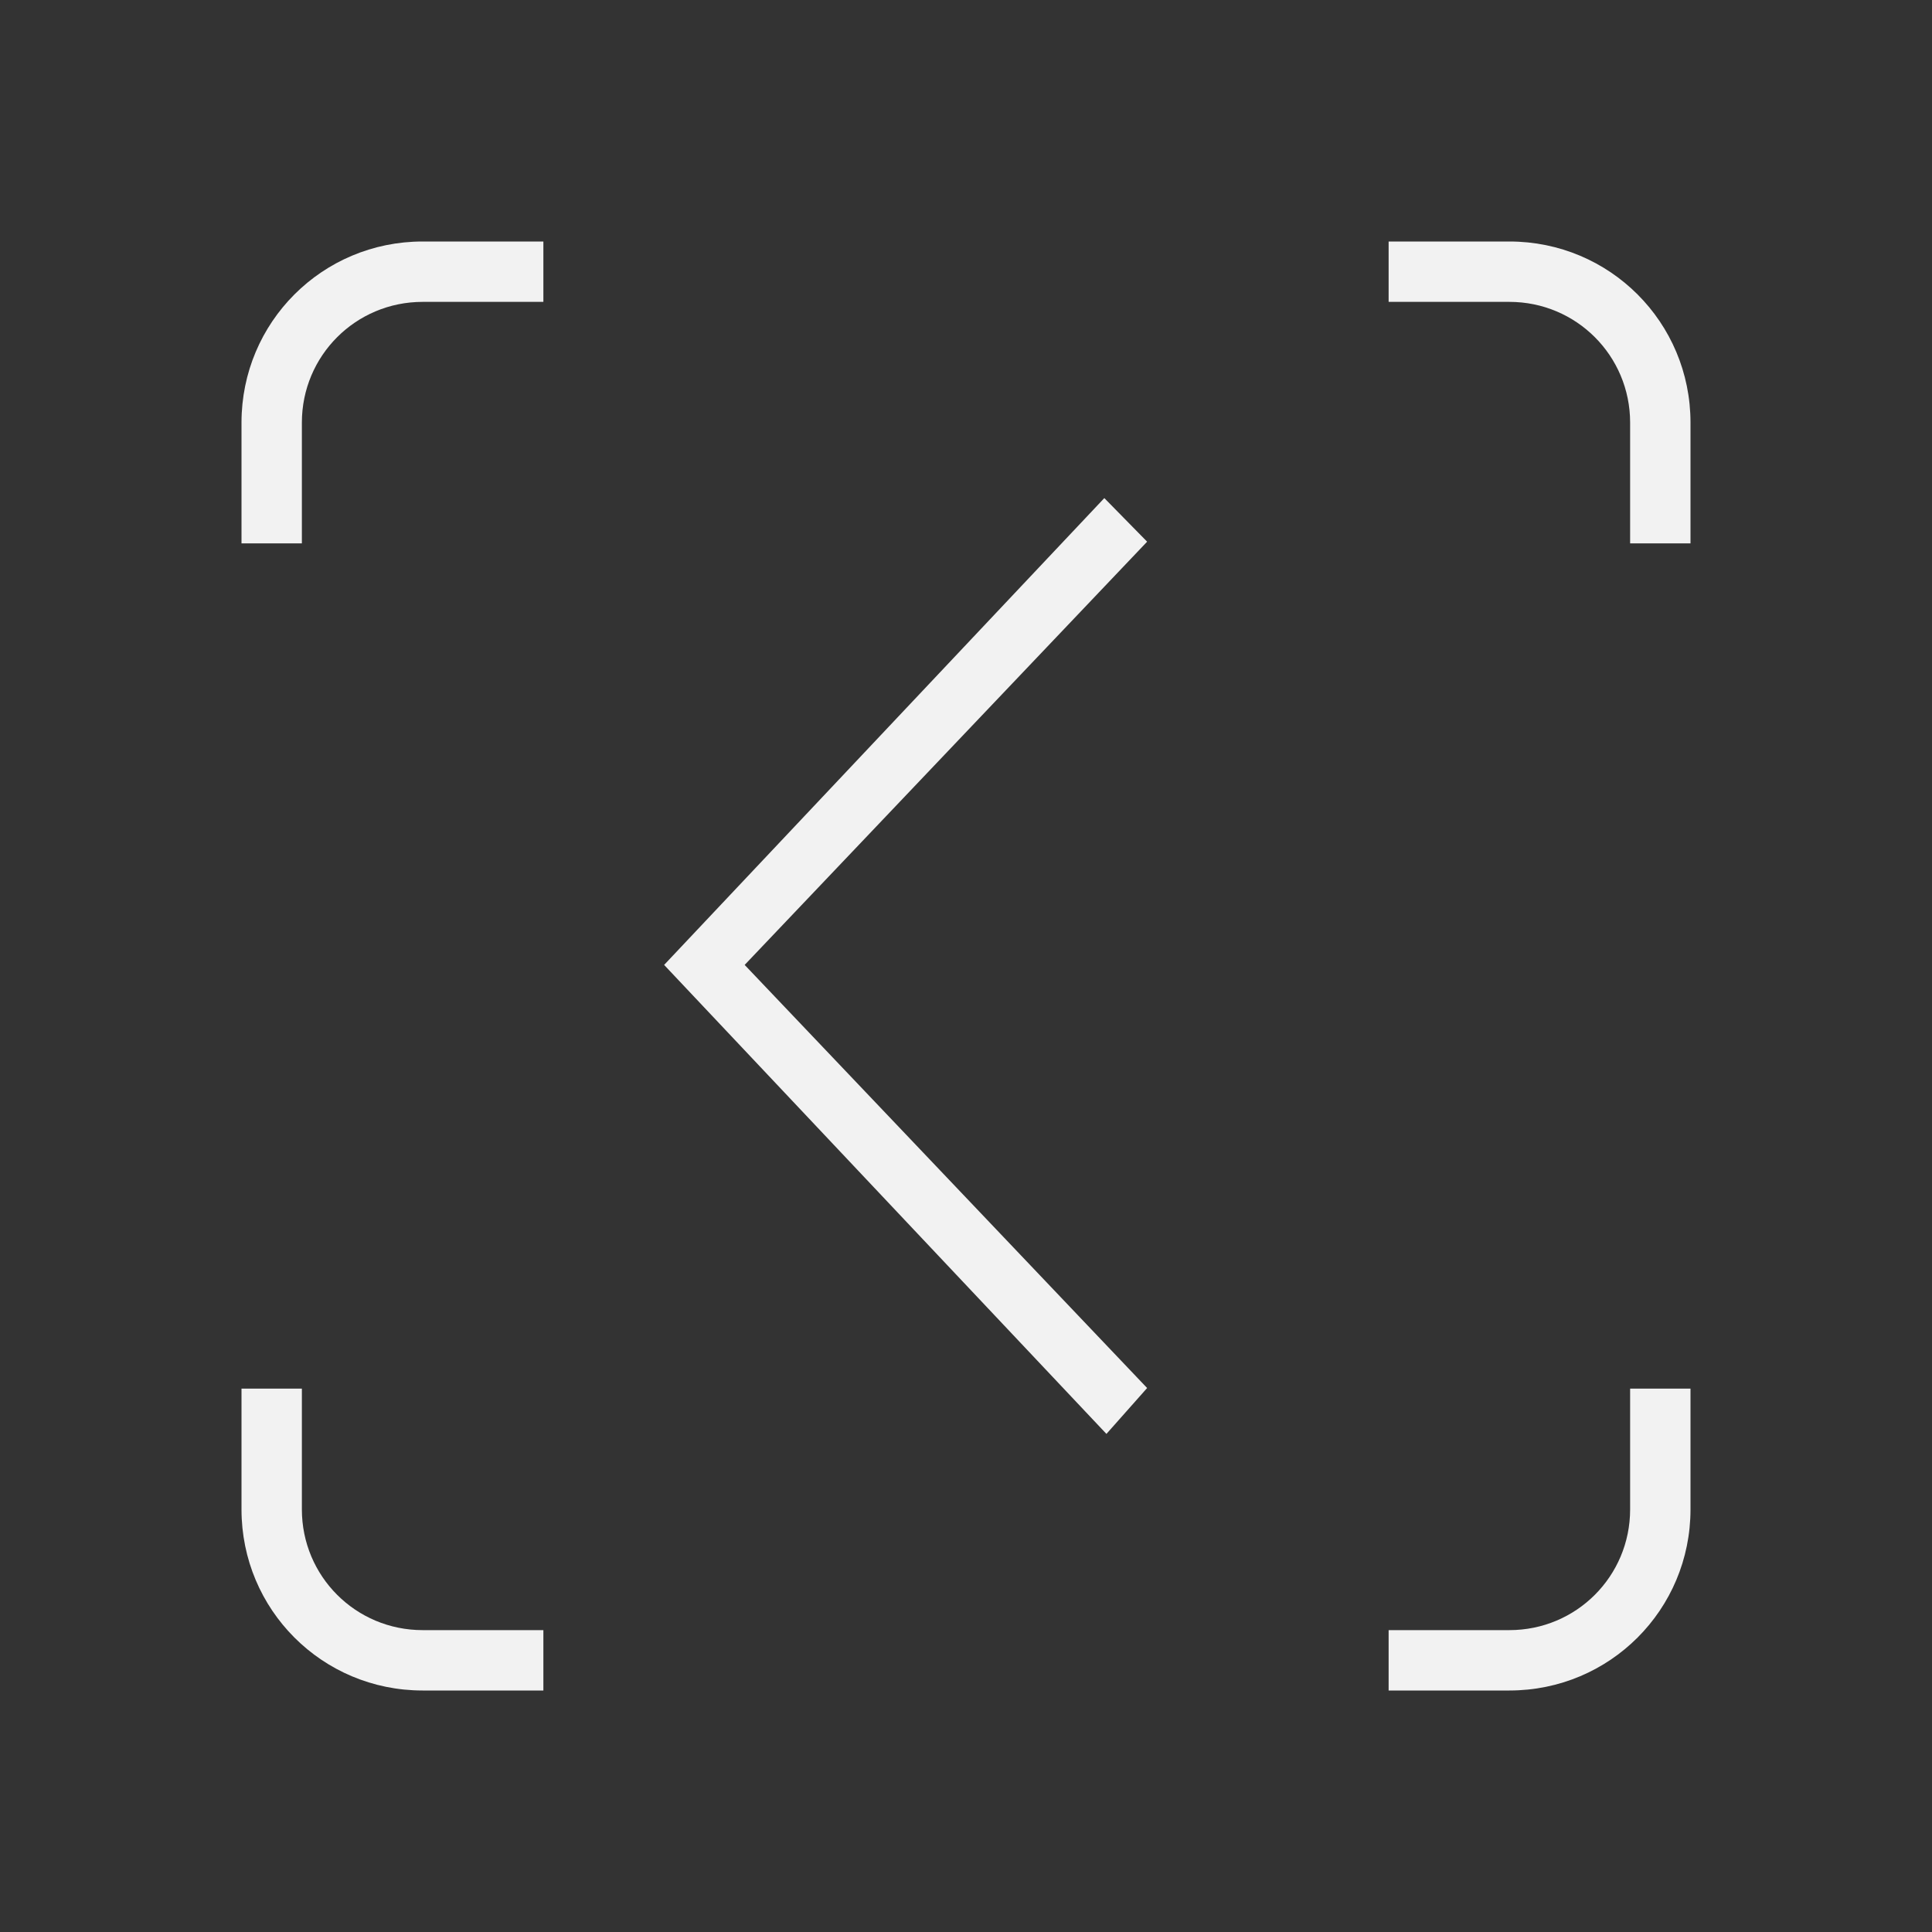 <svg version="1.1" viewBox="0 0 32 32" xmlns="http://www.w3.org/2000/svg">
 <rect x="0" y="0" width="32" height="32" fill="#333333" stroke="none"/>
 <defs>
  <style id="current-color-scheme" type="text/css">.ColorScheme-Text {
        color:#f2f2f2;
      }</style>
 </defs>
 <path class="ColorScheme-Text" d="m18.291 8.25-7.291 7.732 7.326 7.768 0.674-0.76-6.666-7.008 6.666-7.01z" fill="currentColor"/>
 <path class="ColorScheme-Text" d="m7 4c-1.662 0-3 1.338-3 3v2h1v-2c0-1.108 0.892-2 2-2h2v-1zm16 0v1h2c1.108 0 2 0.892 2 2v2h1v-2c0-1.662-1.338-3-3-3zm-19 19v2c0 1.662 1.338 3 3 3h2v-1h-2c-1.108 0-2-0.892-2-2v-2zm23 0v2c0 1.108-0.892 2-2 2h-2v1h2c1.662 0 3-1.338 3-3v-2z" fill="currentColor"/>
</svg>
